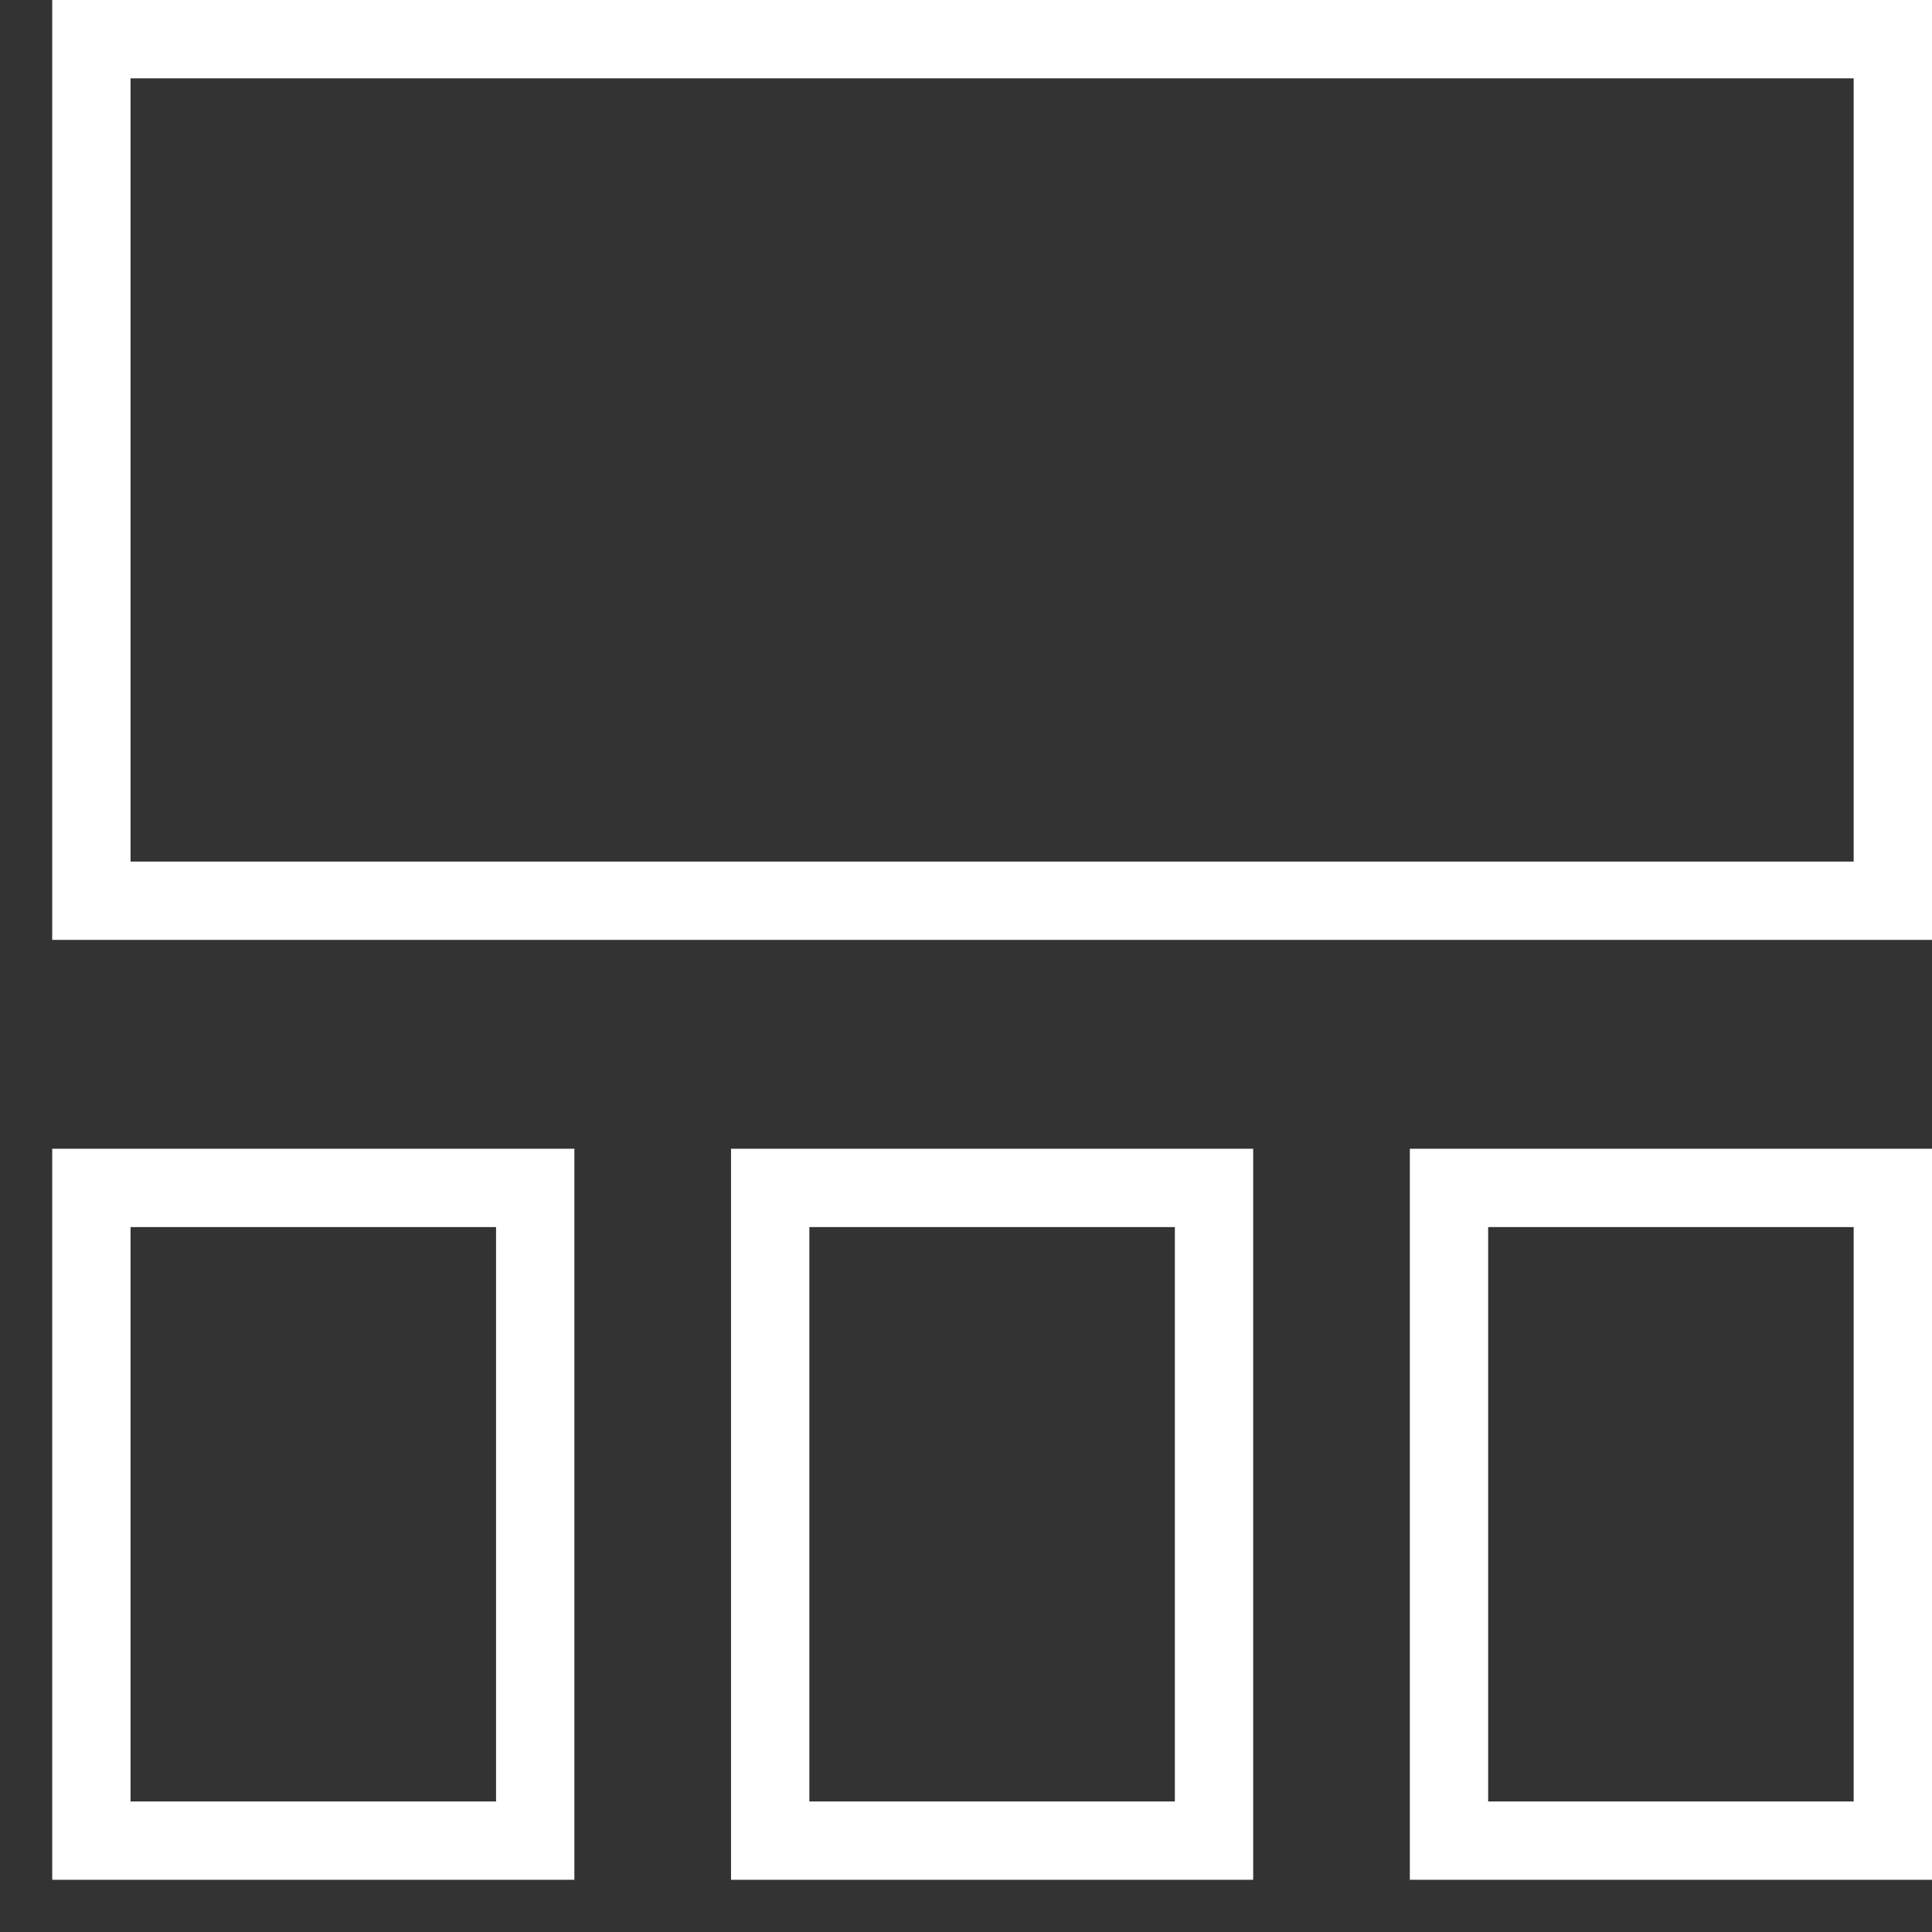 <?xml version="1.0" encoding="UTF-8"?>
<svg xmlns="http://www.w3.org/2000/svg" width="37" height="37" viewBox="0 0 37 37" fill="none">
  <rect x="0" y="0" width="37" height="37" fill="#333333" stroke="none"/>
  <rect x="1.75" y="0.75" width="34.5" height="16.5" stroke="#fff" stroke-width="1.5"></rect>
  <rect x="1.75" y="22.75" width="8.5" height="12.5" stroke="#fff" stroke-width="1.5"></rect>
  <rect x="14.75" y="22.75" width="8.5" height="12.5" stroke="#fff" stroke-width="1.5"></rect>
  <rect x="27.75" y="22.75" width="8.5" height="12.5" stroke="#fff" stroke-width="1.5"></rect>
</svg>
